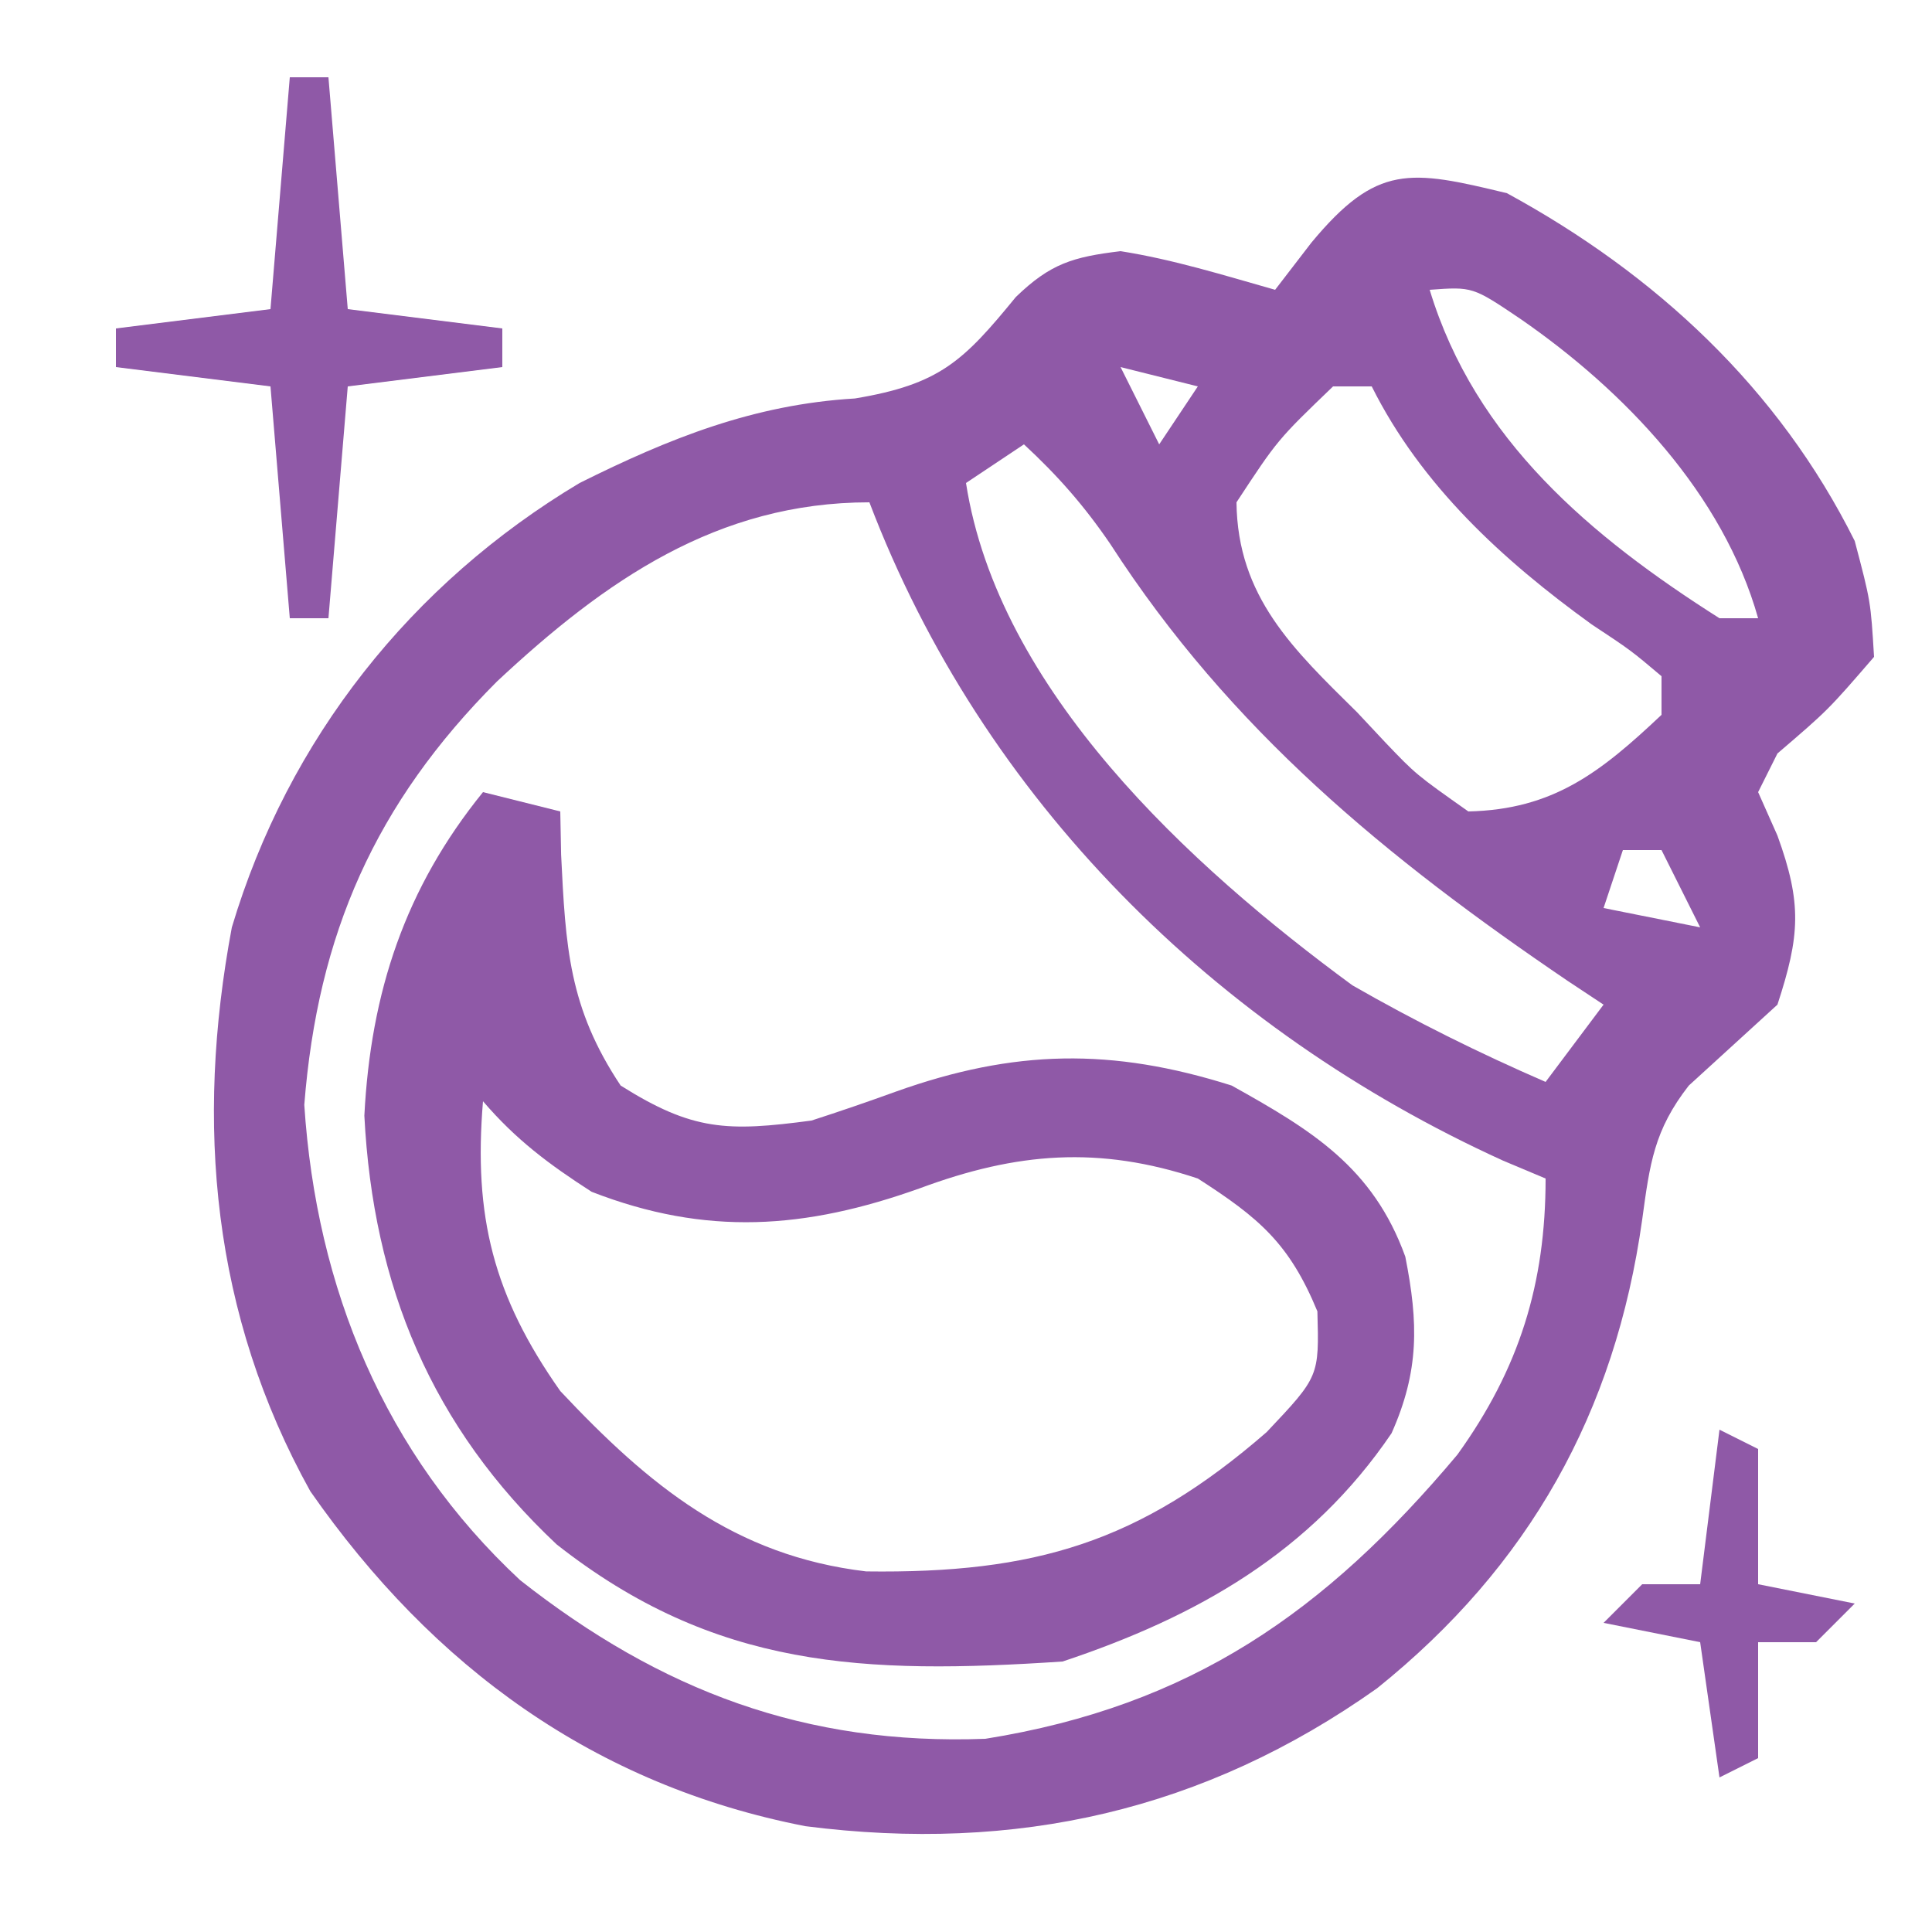 <?xml version="1.0" encoding="UTF-8"?><svg xmlns="http://www.w3.org/2000/svg" version="1.1" width="100" height="100">
<path d="M0 0 C7.709 4.2 14.061 10.097 18 18 C18.828 21.133 18.828 21.133 19 24 C16.625 26.75 16.625 26.75 14 29 C13.67 29.66 13.34 30.32 13 31 C13.495 32.114 13.495 32.114 14 33.25 C15.281 36.774 15.165 38.433 14 42 C12.471 43.399 10.942 44.797 9.41 46.191 C7.61 48.501 7.394 50.236 7 53.125 C5.6 63.117 1.144 71.066 -6.719 77.383 C-15.66 83.721 -25.398 85.919 -36.312 84.523 C-47.205 82.402 -55.583 76.3 -61.938 67.188 C-67.02 58.036 -67.909 48.175 -66 38 C-63.089 28.247 -56.705 20.201 -48 15 C-43.339 12.677 -38.975 10.934 -33.75 10.625 C-29.362 9.894 -28.142 8.703 -25.422 5.375 C-23.628 3.64 -22.466 3.299 -20 3 C-17.247 3.437 -14.691 4.238 -12 5 C-11.381 4.196 -10.762 3.391 -10.125 2.562 C-6.731 -1.53 -5.028 -1.216 0 0 Z M-4 5 C-1.646 12.769 4.366 17.79 11 22 C11.66 22 12.32 22 13 22 C11.194 15.579 6.093 10.232 0.688 6.5 C-1.778 4.838 -1.778 4.838 -4 5 Z M-20 9 C-19.34 10.32 -18.68 11.64 -18 13 C-17.34 12.01 -16.68 11.02 -16 10 C-17.32 9.67 -18.64 9.34 -20 9 Z M-9 10 C-11.872 12.76 -11.872 12.76 -14 16 C-13.943 20.901 -11.055 23.614 -7.75 26.875 C-7.272 27.385 -6.794 27.896 -6.301 28.422 C-4.712 30.085 -4.712 30.085 -2 32 C2.399 31.904 4.846 29.974 8 27 C8 26.34 8 25.68 8 25 C6.409 23.658 6.409 23.658 4.375 22.312 C-0.217 18.993 -4.435 15.131 -7 10 C-7.66 10 -8.32 10 -9 10 Z M-25 13 C-25.99 13.66 -26.98 14.32 -28 15 C-26.331 25.731 -16.436 34.806 -8 41 C-4.746 42.869 -1.441 44.506 2 46 C2.99 44.68 3.98 43.36 5 42 C4.394 41.599 3.788 41.198 3.164 40.785 C-6.244 34.402 -14.314 27.782 -20.527 18.164 C-21.874 16.186 -23.249 14.62 -25 13 Z M-52.281 25.277 C-58.575 31.585 -61.556 38.345 -62.25 47.188 C-61.628 56.669 -58.105 65.248 -51.078 71.789 C-43.801 77.515 -36.299 80.348 -27 80 C-16.364 78.298 -9.411 73.443 -2.566 65.293 C0.643 60.837 2 56.44 2 51 C1.273 50.694 0.546 50.389 -0.203 50.074 C-15.083 43.302 -27.14 31.397 -33 16 C-40.86 16 -46.675 20.038 -52.281 25.277 Z M6 34 C5.67 34.99 5.34 35.98 5 37 C7.475 37.495 7.475 37.495 10 38 C9.34 36.68 8.68 35.36 8 34 C7.34 34 6.68 34 6 34 Z " fill="#8f59a7" transform="translate(78,10)"/>
<path d="M0 0 C1.32 0.33 2.64 0.66 4 1 C4.014 1.736 4.028 2.472 4.043 3.23 C4.276 7.998 4.435 11.152 7.125 15.188 C10.849 17.535 12.643 17.581 17 17 C18.467 16.527 19.926 16.025 21.375 15.5 C27.496 13.314 32.553 13.225 38.75 15.188 C42.892 17.497 46.065 19.414 47.738 24.043 C48.418 27.477 48.466 29.954 47.027 33.184 C42.842 39.351 36.965 42.678 30 45 C19.718 45.679 12.006 45.383 3.812 38.938 C-2.66 32.86 -5.69 25.562 -6.141 16.746 C-5.813 10.356 -4.03 4.97 0 0 Z M0 16 C-0.497 21.959 0.532 26.074 4 31 C8.584 35.881 13.012 39.527 19.832 40.336 C28.556 40.45 33.983 38.846 40.562 33.125 C43.281 30.248 43.281 30.248 43.188 26.875 C41.735 23.359 40.175 22.041 37 20 C31.878 18.293 27.623 18.648 22.625 20.5 C16.681 22.627 11.554 22.993 5.625 20.688 C3.412 19.265 1.704 17.988 0 16 Z " fill="#8f59a7" transform="translate(25,41)"/>
<path d="M0 0 C0.66 0 1.32 0 2 0 C2.33 3.96 2.66 7.92 3 12 C5.64 12.33 8.28 12.66 11 13 C11 13.66 11 14.32 11 15 C8.36 15.33 5.72 15.66 3 16 C2.67 19.96 2.34 23.92 2 28 C1.34 28 0.68 28 0 28 C-0.33 24.04 -0.66 20.08 -1 16 C-3.64 15.67 -6.28 15.34 -9 15 C-9 14.34 -9 13.68 -9 13 C-6.36 12.67 -3.72 12.34 -1 12 C-0.67 8.04 -0.34 4.08 0 0 Z " fill="#8f59a7" transform="translate(15,4)"/>
<path d="M0 0 C0.66 0.33 1.32 0.66 2 1 C2 3.31 2 5.62 2 8 C3.65 8.33 5.3 8.66 7 9 C6.34 9.66 5.68 10.32 5 11 C4.01 11 3.02 11 2 11 C2 12.98 2 14.96 2 17 C1.34 17.33 0.68 17.66 0 18 C-0.33 15.69 -0.66 13.38 -1 11 C-2.65 10.67 -4.3 10.34 -6 10 C-5.34 9.34 -4.68 8.68 -4 8 C-3.01 8 -2.02 8 -1 8 C-0.67 5.36 -0.34 2.72 0 0 Z " fill="#8f59a7" transform="translate(89,74)"/>
</svg>